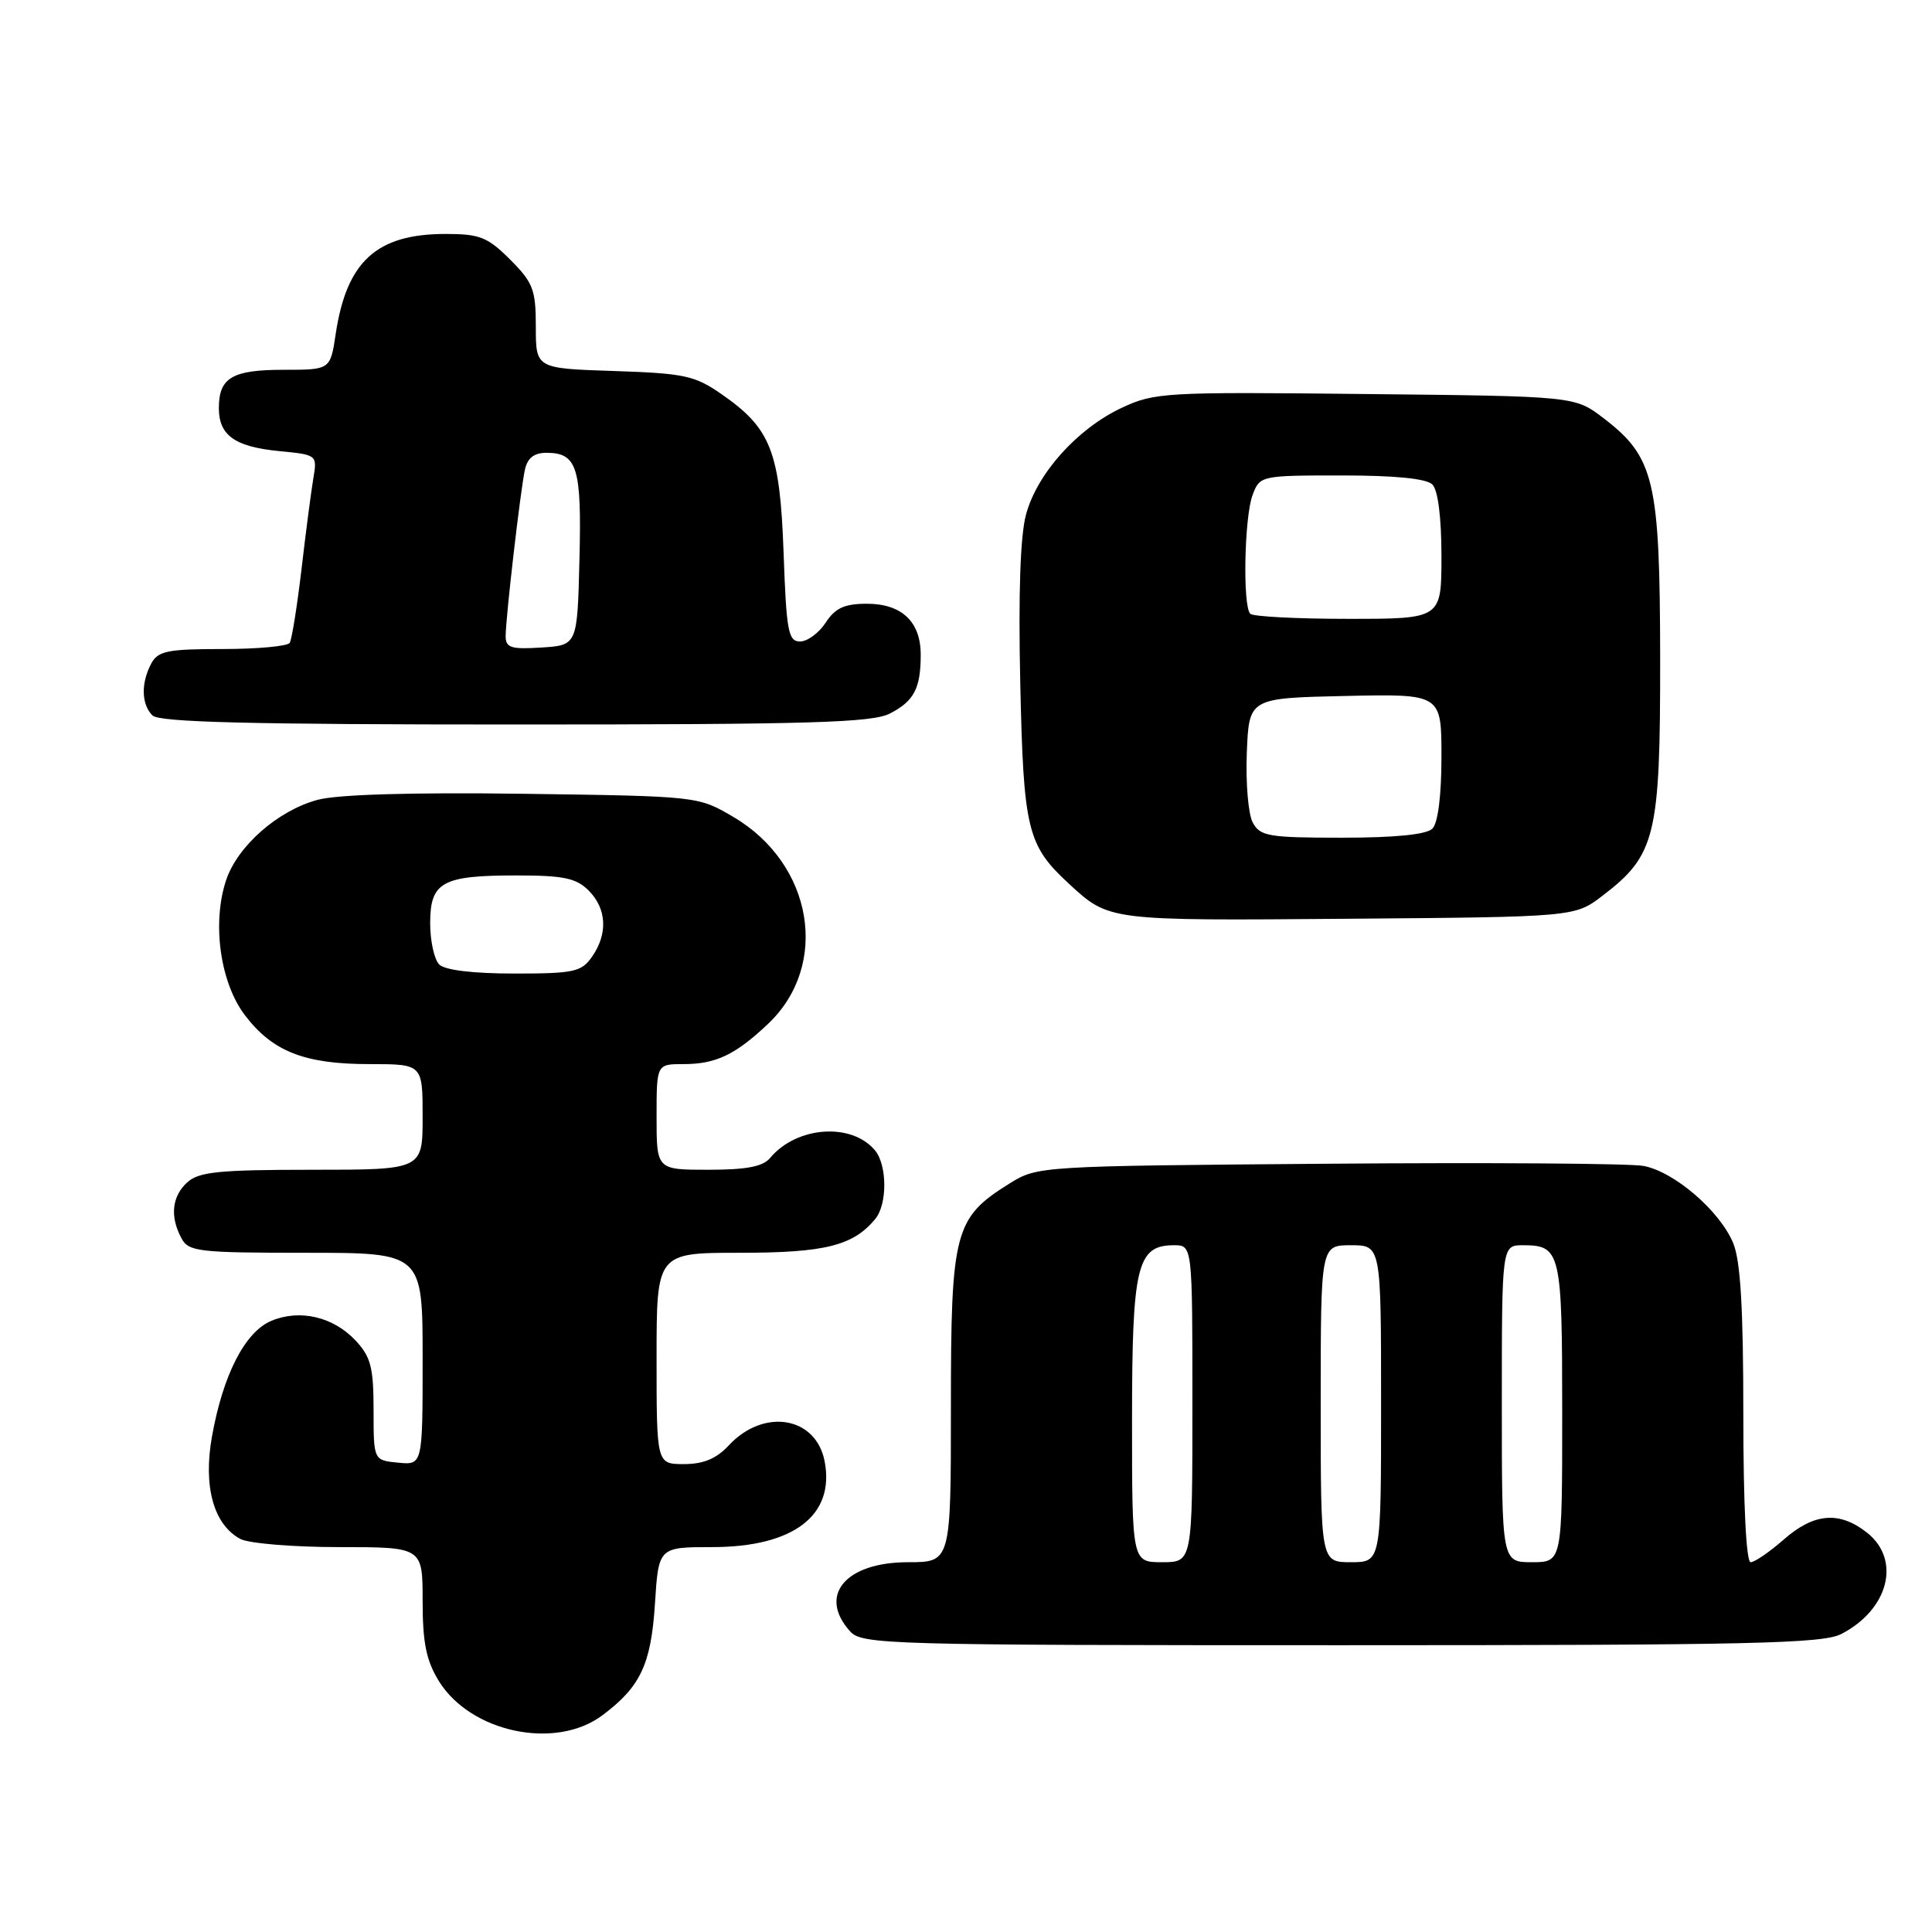 <?xml version="1.0" encoding="UTF-8" standalone="no"?>
<!DOCTYPE svg PUBLIC "-//W3C//DTD SVG 1.1//EN" "http://www.w3.org/Graphics/SVG/1.1/DTD/svg11.dtd" >
<svg xmlns="http://www.w3.org/2000/svg" xmlns:xlink="http://www.w3.org/1999/xlink" version="1.1" viewBox="0 0 256 256">
 <g >
 <path fill="currentColor"
d=" M 79.80 227.30 C 84.86 223.52 86.26 220.56 86.78 212.57 C 87.26 205.00 87.26 205.00 94.38 205.00 C 105.15 204.99 110.64 200.80 109.27 193.64 C 108.13 187.68 101.19 186.53 96.55 191.54 C 94.93 193.28 93.21 194.00 90.64 194.00 C 87.00 194.00 87.00 194.00 87.00 180.00 C 87.00 166.00 87.00 166.00 98.05 166.00 C 109.30 166.00 113.04 165.07 115.97 161.53 C 117.59 159.58 117.57 154.39 115.94 152.43 C 112.84 148.70 105.55 149.23 102.05 153.43 C 101.11 154.58 98.90 155.00 93.88 155.00 C 87.00 155.00 87.00 155.00 87.00 148.00 C 87.00 141.00 87.00 141.00 90.57 141.00 C 94.85 141.00 97.43 139.77 101.77 135.67 C 110.00 127.87 107.75 114.46 97.16 108.24 C 92.50 105.50 92.50 105.50 69.35 105.18 C 54.56 104.98 44.72 105.27 42.09 105.98 C 36.81 107.40 31.45 112.12 29.95 116.66 C 28.07 122.34 29.18 130.24 32.46 134.53 C 36.12 139.34 40.36 141.00 48.97 141.00 C 56.00 141.00 56.00 141.00 56.00 148.00 C 56.00 155.00 56.00 155.00 41.33 155.00 C 29.08 155.00 26.36 155.27 24.83 156.65 C 22.78 158.51 22.49 161.18 24.04 164.07 C 24.99 165.85 26.27 166.00 40.54 166.00 C 56.00 166.00 56.00 166.00 56.00 180.06 C 56.00 194.13 56.00 194.13 52.75 193.81 C 49.50 193.50 49.50 193.50 49.50 186.83 C 49.50 181.19 49.13 179.78 47.12 177.63 C 44.16 174.48 39.76 173.44 35.97 175.01 C 32.48 176.46 29.56 182.12 28.09 190.33 C 26.90 196.95 28.30 202.02 31.85 203.92 C 32.96 204.51 38.85 205.00 44.93 205.00 C 56.00 205.00 56.00 205.00 56.00 212.13 C 56.00 217.69 56.48 220.03 58.15 222.75 C 62.37 229.57 73.60 231.93 79.80 227.30 Z  M 243.99 216.51 C 250.28 213.25 251.94 206.67 247.37 203.07 C 243.71 200.20 240.36 200.48 236.35 204.00 C 234.47 205.65 232.50 207.00 231.97 207.00 C 231.38 207.00 231.00 199.35 231.00 187.47 C 231.00 173.33 230.63 167.04 229.65 164.70 C 227.86 160.42 221.84 155.25 217.77 154.49 C 215.97 154.16 197.18 154.03 176.00 154.20 C 137.82 154.50 137.47 154.52 133.80 156.80 C 126.46 161.37 126.00 163.10 126.00 186.37 C 126.00 207.00 126.00 207.00 120.33 207.00 C 112.02 207.00 108.34 211.40 112.65 216.17 C 114.23 217.91 117.56 218.00 177.70 218.00 C 231.99 218.00 241.51 217.79 243.99 216.51 Z  M 212.34 118.69 C 219.39 113.31 220.00 110.79 219.98 87.29 C 219.95 63.63 219.23 60.57 212.44 55.38 C 208.66 52.50 208.66 52.50 180.91 52.21 C 154.32 51.92 152.98 52.00 148.61 54.05 C 142.73 56.82 137.41 62.75 135.95 68.19 C 135.19 70.99 134.93 78.76 135.19 90.50 C 135.62 110.00 136.11 112.00 141.66 117.12 C 146.98 122.02 146.80 122.00 178.58 121.74 C 208.66 121.50 208.66 121.50 212.34 118.69 Z  M 117.93 94.54 C 121.12 92.89 122.00 91.21 122.00 86.75 C 122.00 82.38 119.48 80.00 114.87 80.00 C 111.89 80.00 110.68 80.56 109.41 82.50 C 108.51 83.88 106.98 85.00 106.01 85.00 C 104.45 85.00 104.20 83.65 103.83 73.25 C 103.35 59.83 102.15 56.76 95.61 52.23 C 92.06 49.76 90.68 49.47 81.34 49.16 C 71.00 48.82 71.00 48.82 71.00 43.31 C 71.00 38.38 70.64 37.44 67.60 34.40 C 64.61 31.41 63.57 31.00 59.05 31.00 C 49.90 31.00 45.93 34.62 44.48 44.26 C 43.77 49.00 43.77 49.00 37.59 49.00 C 30.76 49.00 29.00 50.04 29.00 54.08 C 29.00 57.70 31.13 59.21 37.05 59.78 C 42.01 60.26 42.04 60.28 41.52 63.38 C 41.23 65.10 40.52 70.52 39.95 75.43 C 39.37 80.34 38.67 84.72 38.39 85.18 C 38.11 85.63 34.10 86.00 29.48 86.00 C 22.19 86.00 20.93 86.26 20.04 87.93 C 18.66 90.51 18.73 93.33 20.20 94.80 C 21.10 95.70 33.14 96.00 68.25 96.00 C 107.41 96.00 115.56 95.76 117.93 94.54 Z  M 58.20 127.80 C 57.54 127.14 57.00 124.68 57.00 122.34 C 57.00 116.87 58.57 116.00 68.43 116.00 C 74.67 116.00 76.35 116.35 78.00 118.00 C 80.40 120.40 80.57 123.75 78.44 126.78 C 77.04 128.79 76.04 129.00 68.14 129.00 C 62.68 129.00 58.95 128.55 58.20 127.80 Z  M 150.00 188.22 C 150.00 167.71 150.65 165.00 155.56 165.00 C 158.00 165.00 158.00 165.00 158.00 186.00 C 158.00 207.00 158.00 207.00 154.00 207.00 C 150.00 207.00 150.00 207.00 150.00 188.22 Z  M 175.00 186.00 C 175.00 165.00 175.00 165.00 179.00 165.00 C 183.00 165.00 183.00 165.00 183.00 186.00 C 183.00 207.00 183.00 207.00 179.00 207.00 C 175.00 207.00 175.00 207.00 175.00 186.00 Z  M 199.00 186.00 C 199.00 165.00 199.00 165.00 201.80 165.00 C 206.80 165.00 207.00 165.87 207.00 187.20 C 207.00 207.00 207.00 207.00 203.00 207.00 C 199.00 207.00 199.00 207.00 199.00 186.00 Z  M 165.99 108.98 C 165.40 107.88 165.05 103.71 165.21 99.73 C 165.50 92.50 165.50 92.50 178.25 92.22 C 191.00 91.94 191.00 91.94 191.00 100.27 C 191.00 105.42 190.54 109.06 189.80 109.80 C 189.02 110.58 184.87 111.00 177.84 111.00 C 168.07 111.00 166.97 110.81 165.99 108.98 Z  M 165.67 81.33 C 164.64 80.31 164.88 68.46 165.98 65.57 C 166.94 63.03 167.08 63.00 177.78 63.00 C 184.86 63.00 189.01 63.41 189.80 64.20 C 190.54 64.94 191.00 68.58 191.00 73.70 C 191.00 82.00 191.00 82.00 178.67 82.00 C 171.88 82.00 166.03 81.70 165.67 81.33 Z  M 67.00 84.30 C 67.01 81.84 68.95 65.03 69.55 62.25 C 69.89 60.69 70.76 60.00 72.40 60.00 C 76.49 60.00 77.09 61.94 76.78 74.14 C 76.50 85.50 76.50 85.50 71.75 85.80 C 67.72 86.06 67.00 85.83 67.00 84.30 Z "/>
</g>
</svg>